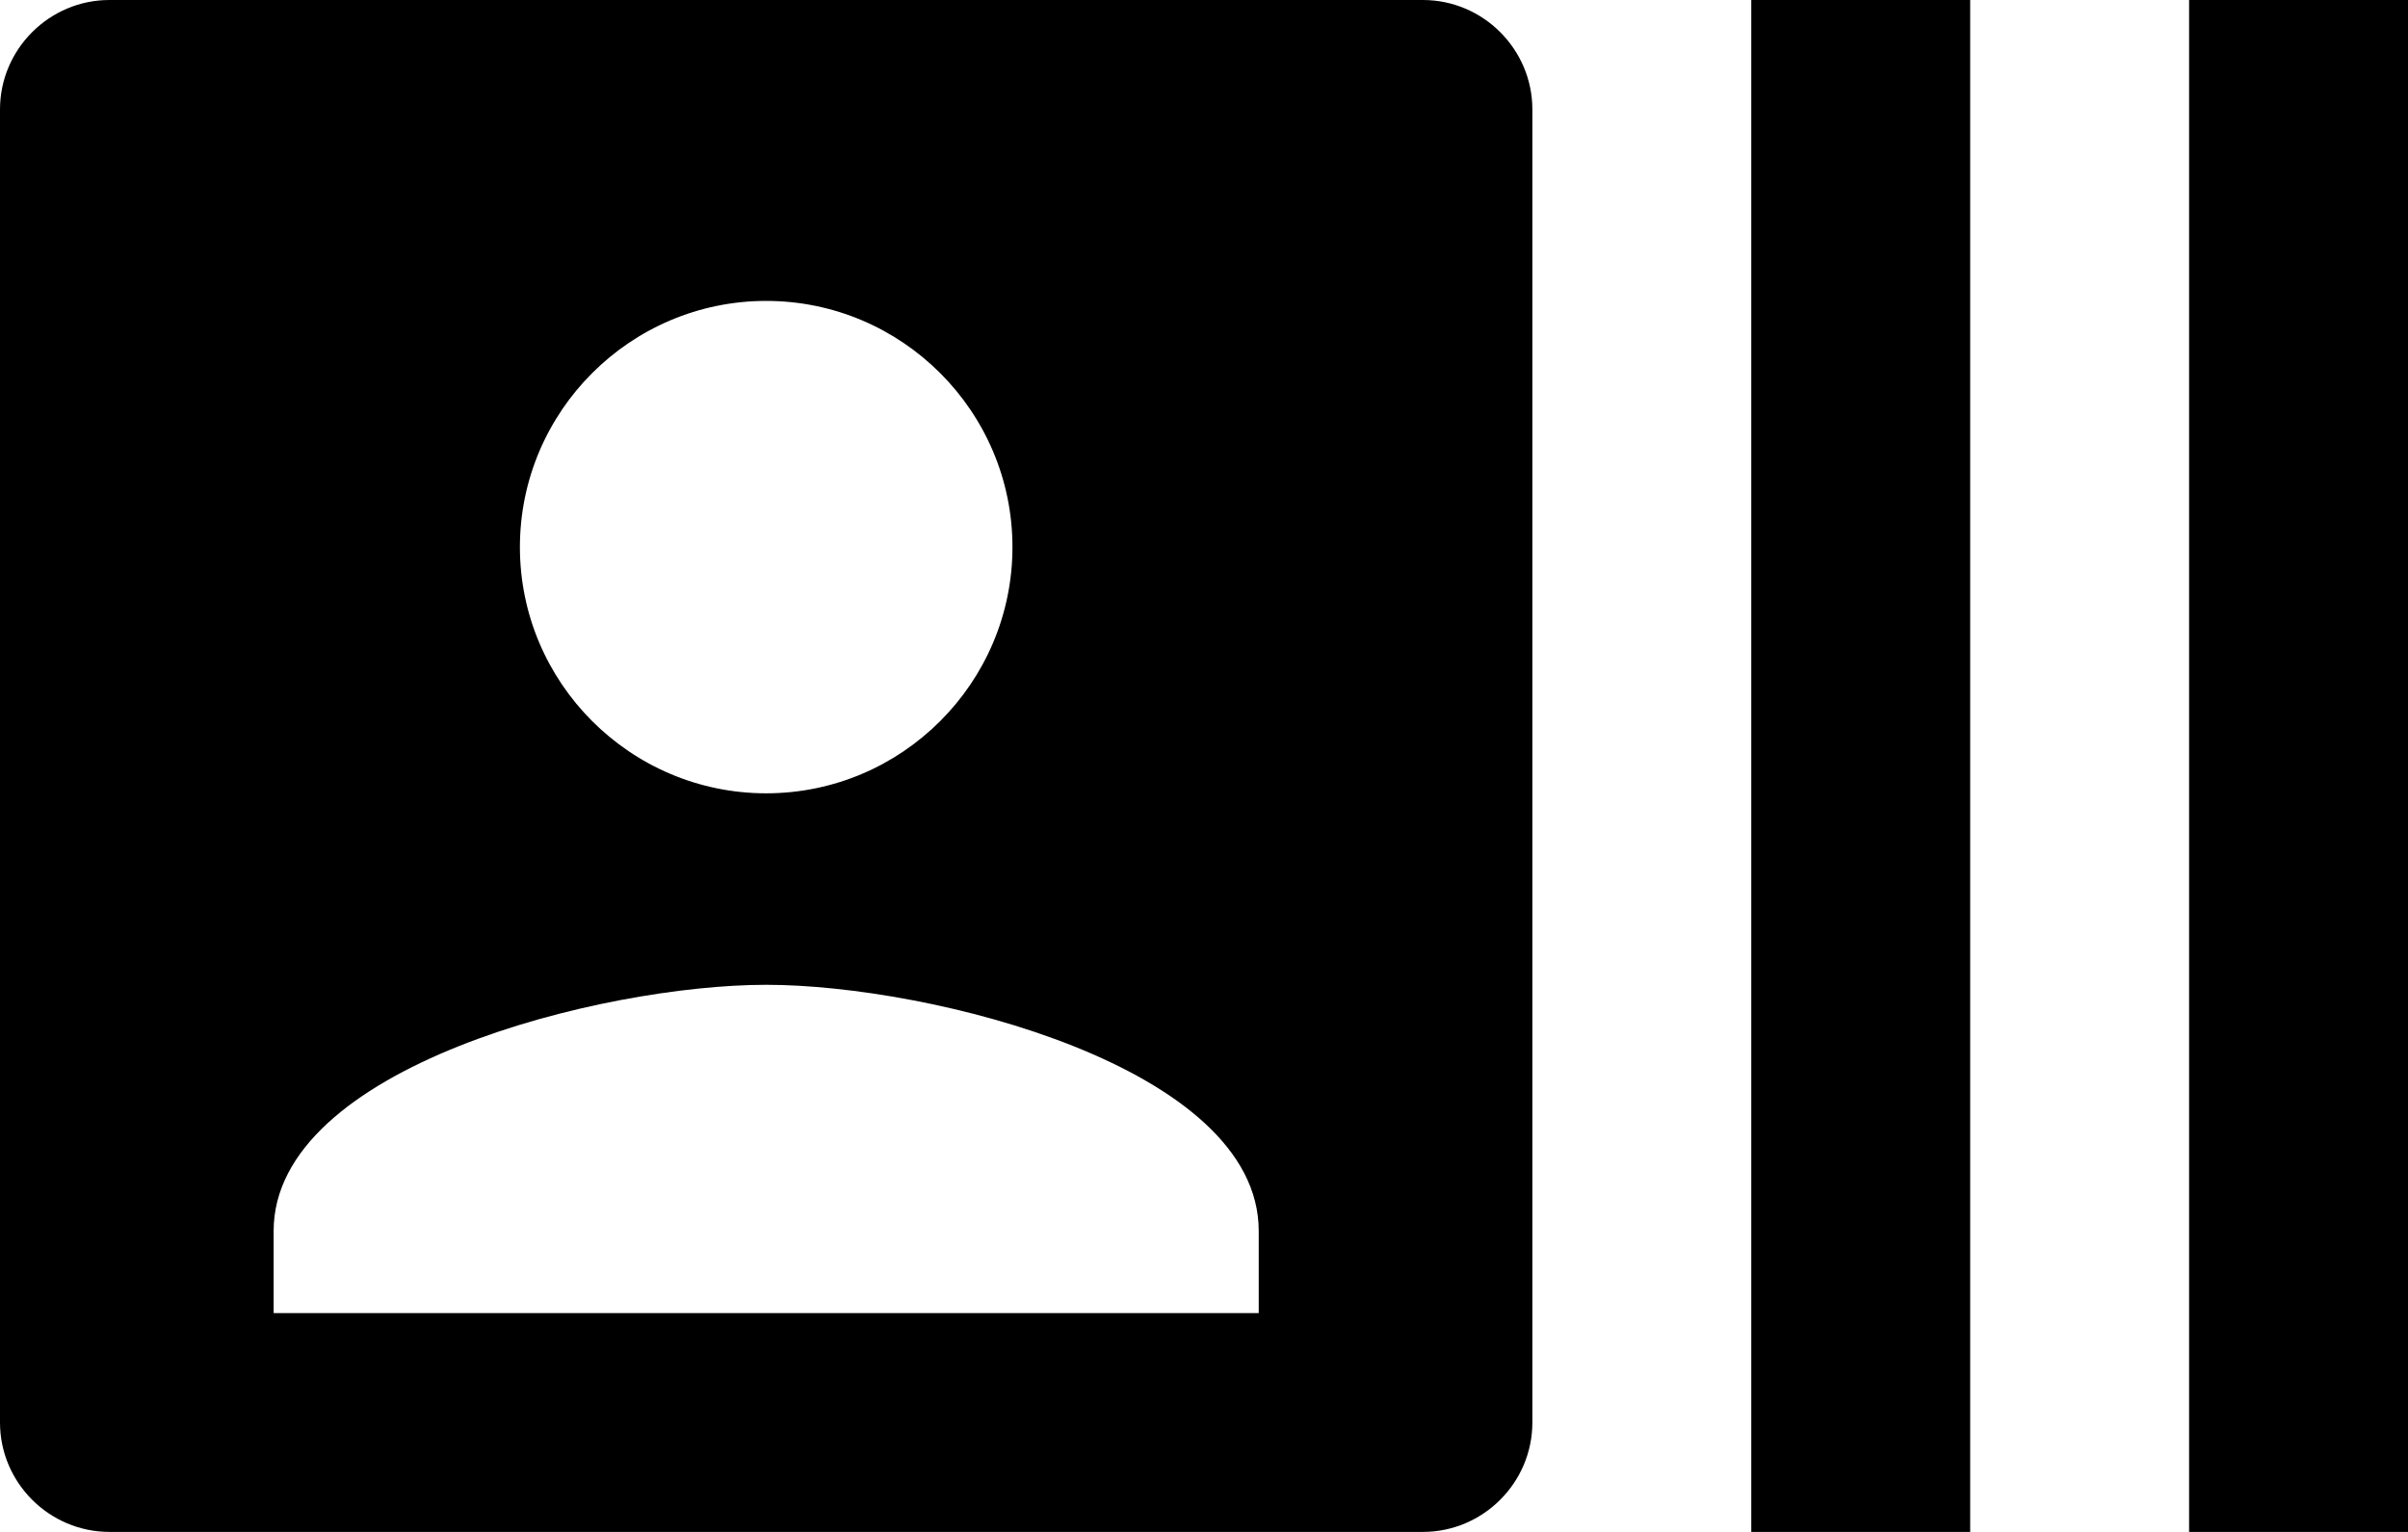 <svg width="22" height="14" viewBox="0 0 22 14" fill="none" xmlns="http://www.w3.org/2000/svg">
<path d="M20 0V14H22V0H20ZM16 14H18V0H16V14ZM13 0H1C0.45 0 0 0.45 0 1V13C0 13.55 0.45 14 1 14H13C13.55 14 14 13.55 14 13V1C14 0.45 13.55 0 13 0ZM7 2.75C8.24 2.75 9.25 3.76 9.25 5C9.25 6.24 8.24 7.25 7 7.25C5.76 7.25 4.75 6.24 4.75 5C4.75 3.76 5.76 2.75 7 2.75ZM11.5 12H2.5V11.25C2.5 9.75 5.5 9 7 9C8.5 9 11.5 9.75 11.5 11.25V12Z" fill="black"/>
</svg>
